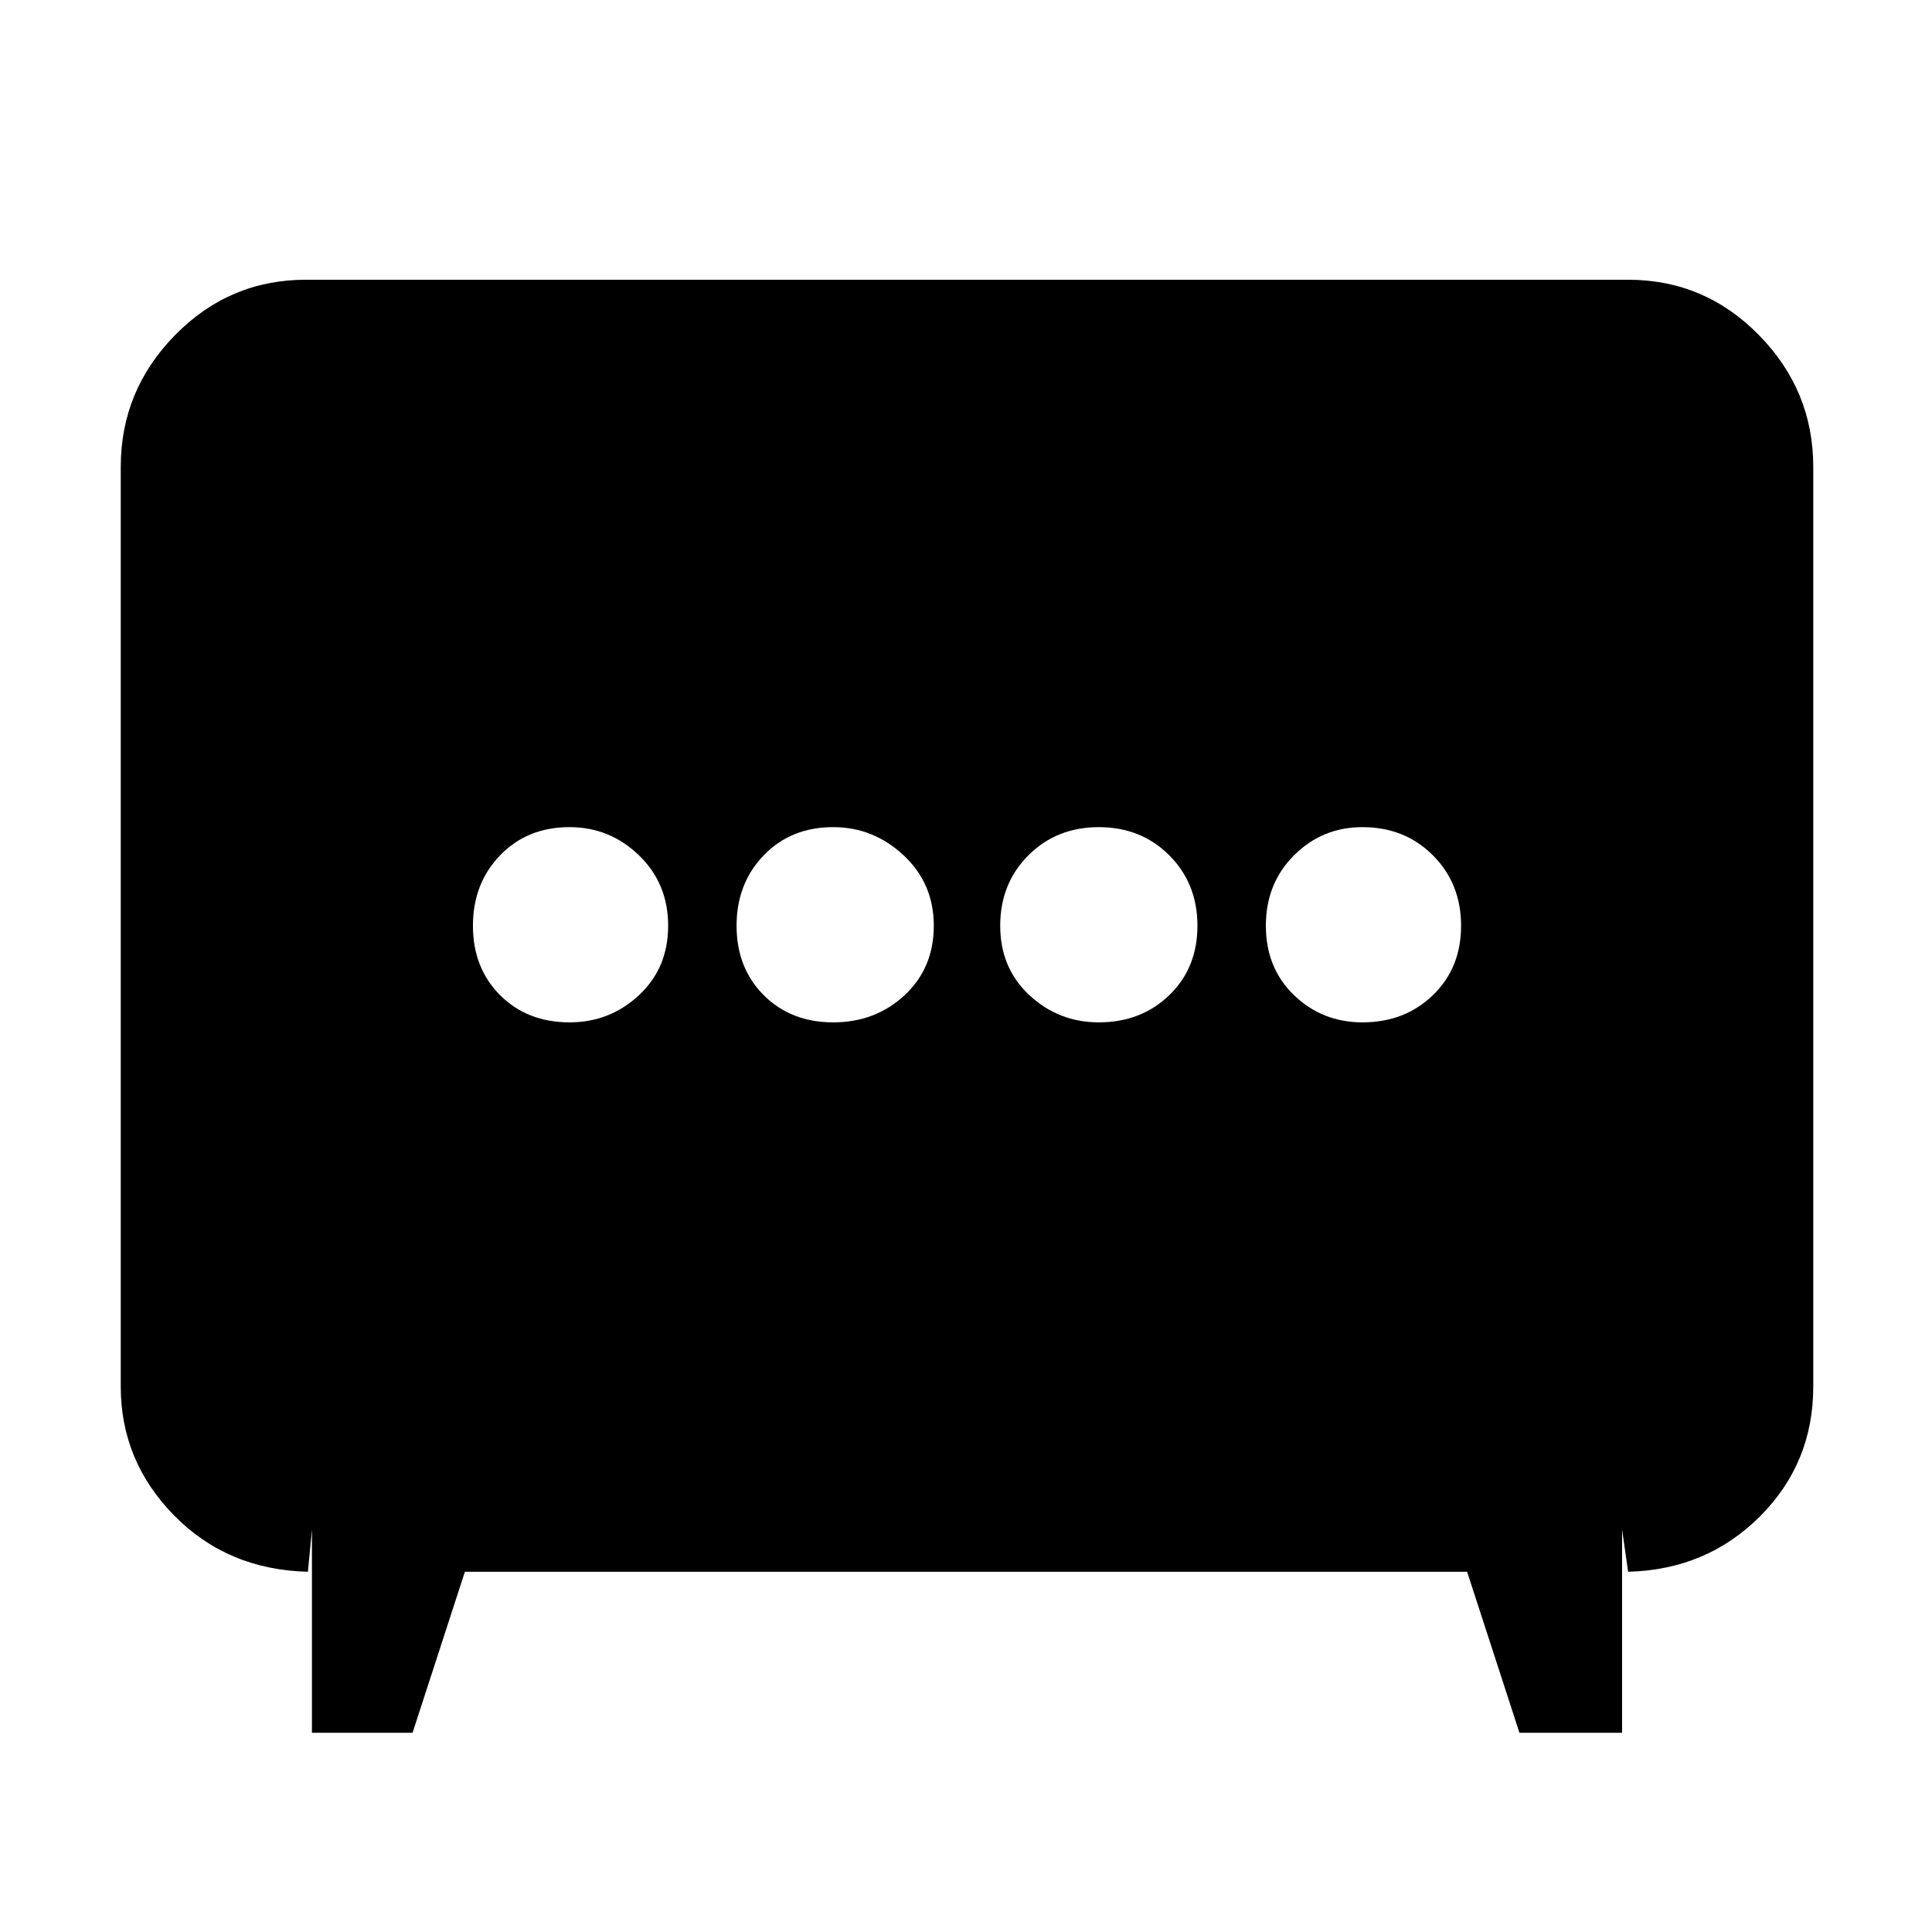<svg xmlns="http://www.w3.org/2000/svg" height="48" width="48"><path d="M20.7 25.4q1.05 0 1.775-.675.725-.675.725-1.725t-.75-1.75q-.75-.7-1.75-.7-1.05 0-1.725.7T18.3 23q0 1.05.675 1.725t1.725.675Zm6.6 0q1.05 0 1.75-.675t.7-1.725q0-1.05-.7-1.75t-1.75-.7q-1.05 0-1.75.7t-.7 1.75q0 1.05.725 1.725t1.725.675Zm-13.15 0q1 0 1.725-.675.725-.675.725-1.725t-.725-1.75q-.725-.7-1.725-.7-1.05 0-1.725.7T11.75 23q0 1.05.675 1.725t1.725.675Zm19.7 0q1.05 0 1.75-.675T36.3 23q0-1.05-.7-1.75t-1.75-.7q-1 0-1.7.7t-.7 1.75q0 1.05.7 1.725t1.7.675ZM7.75 43.05V38l-.1 1.05q-2-.05-3.325-1.4Q3 36.3 3 34.45V11.6q0-1.9 1.35-3.275T7.6 6.95h32.85q1.9 0 3.25 1.375t1.35 3.275v22.85q0 1.9-1.325 3.225Q42.4 39 40.45 39.05L40.3 38v5.05h-2.55l-1.3-4h-24.9l-1.3 4Z"/></svg>
